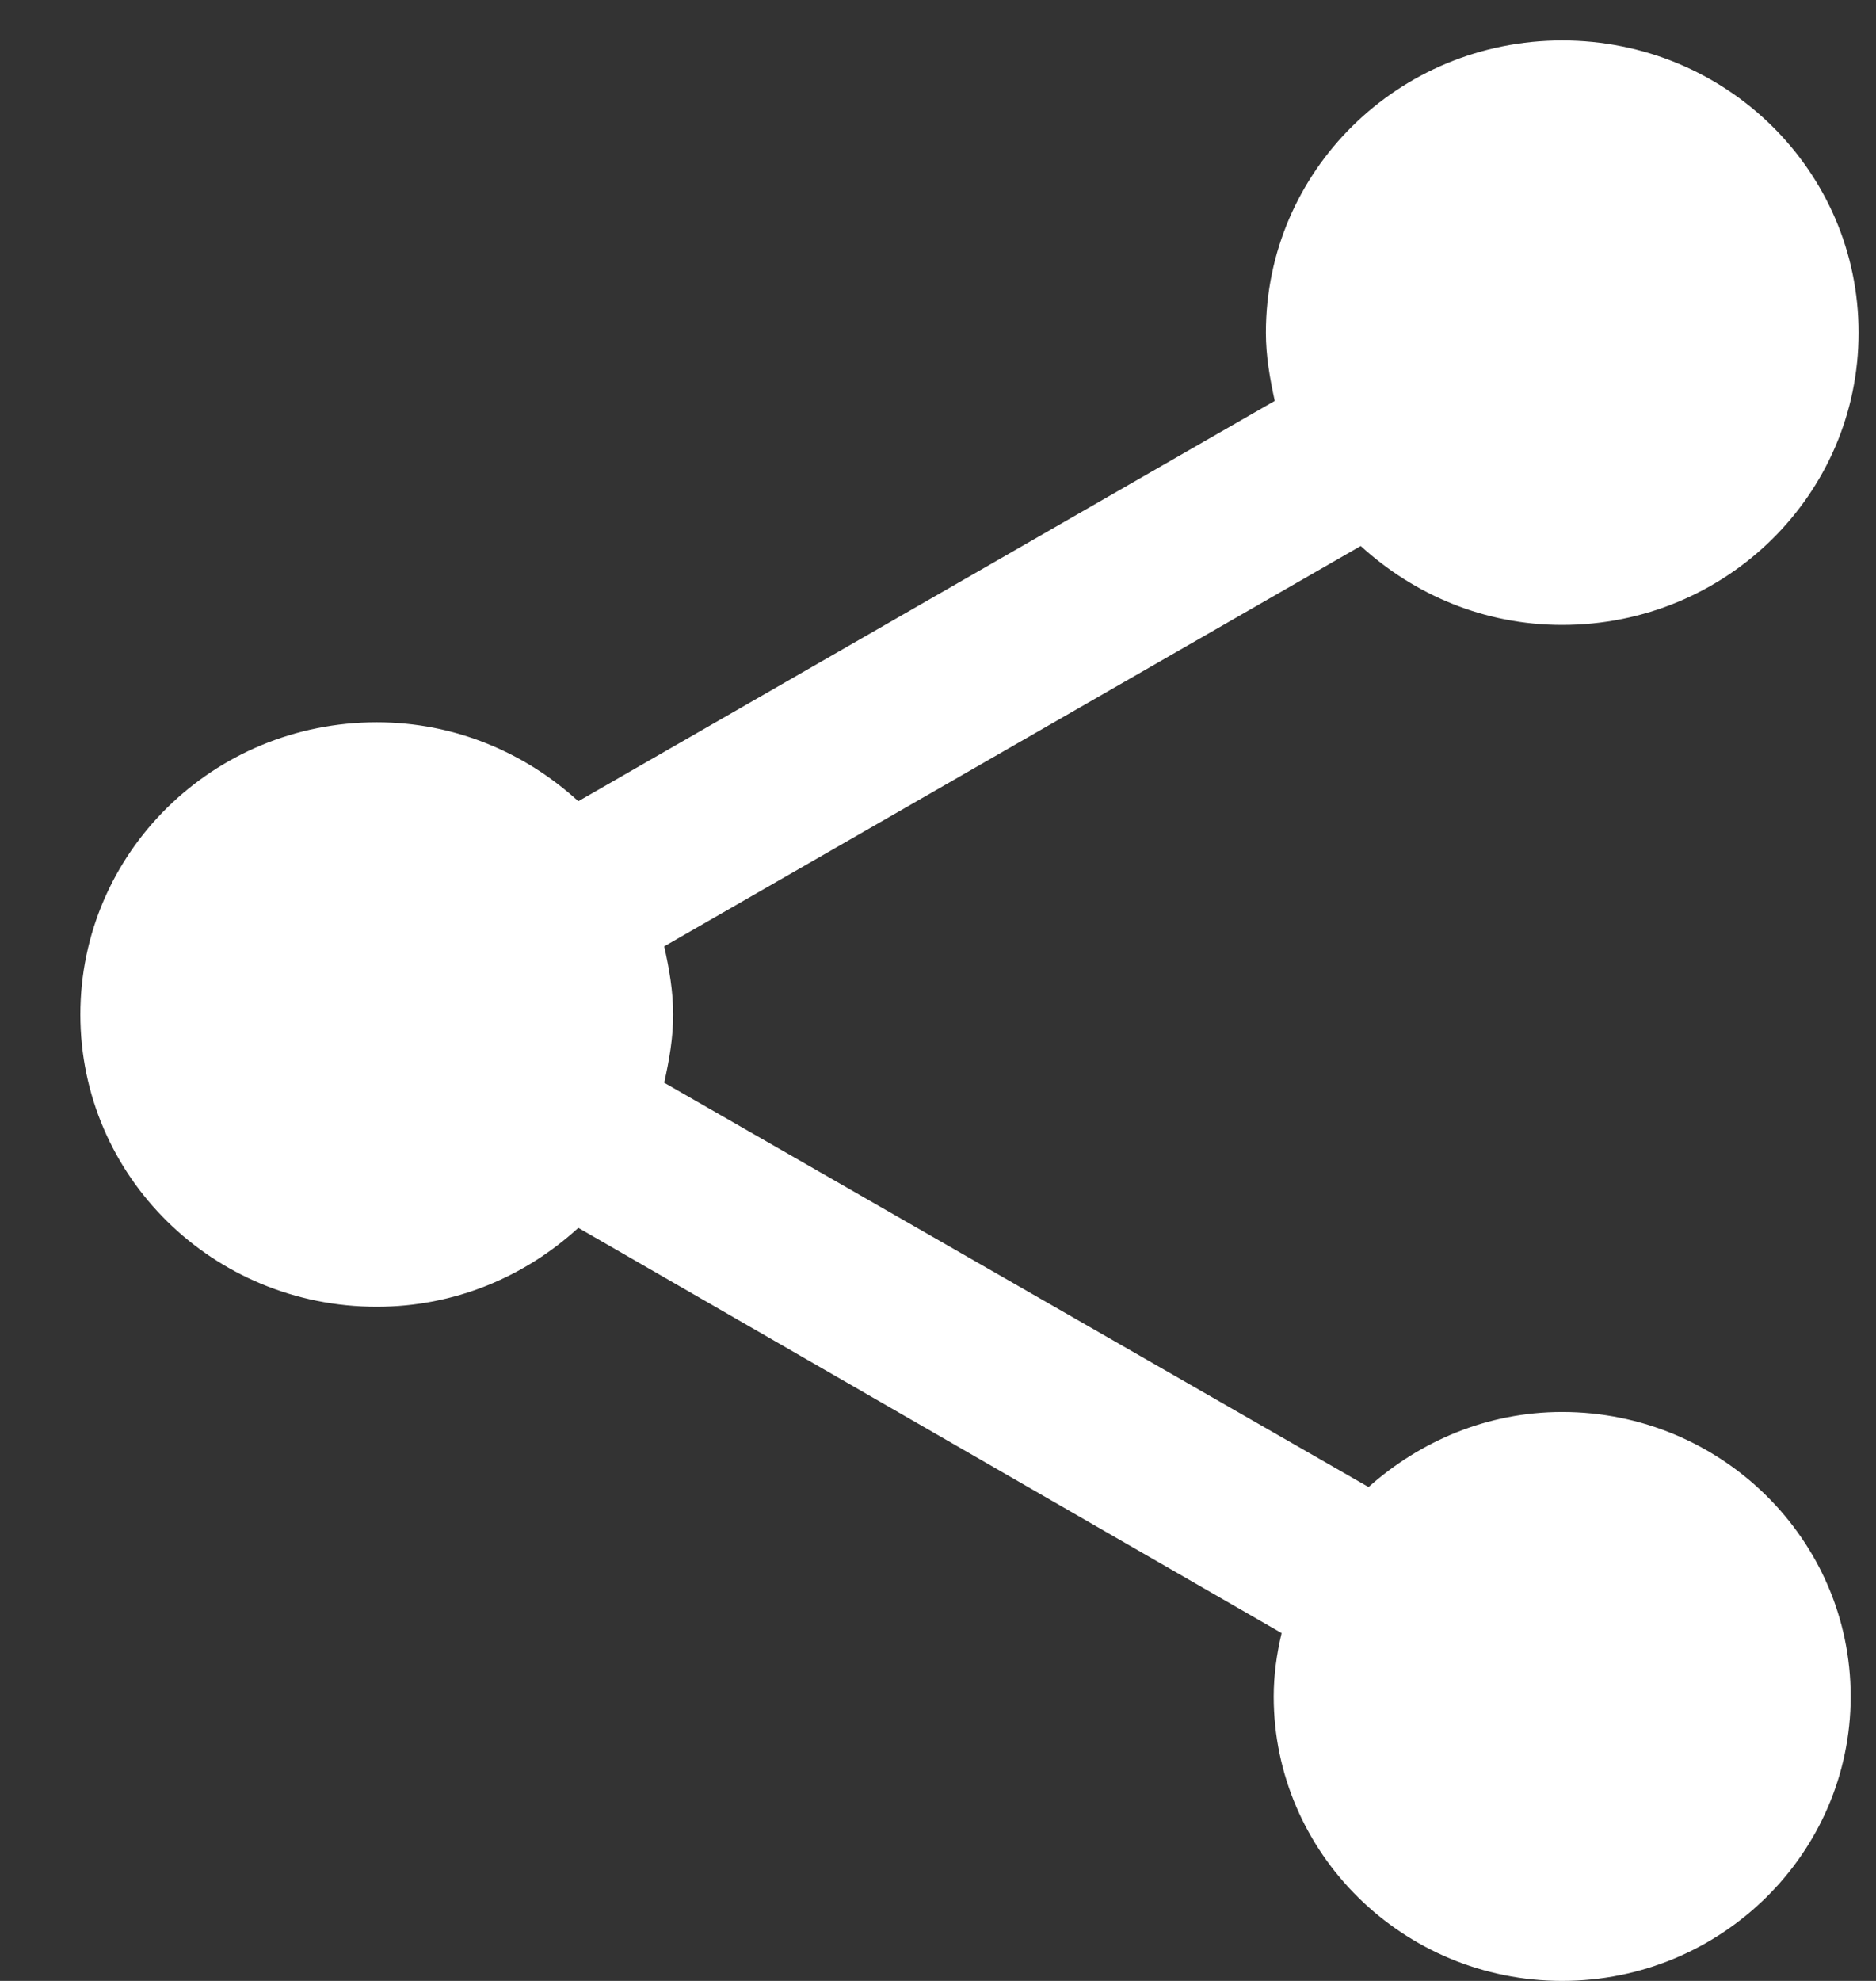 <svg width="18" height="19" viewBox="0 0 18 19" fill="none" xmlns="http://www.w3.org/2000/svg">
<rect x="0" y="0" width="18" height="19" fill="#333333" stroke="none"/>
<path d="M14.989 13.543C14.269 13.543 13.624 13.824 13.131 14.263L6.373 10.385C6.421 10.17 6.459 9.955 6.459 9.731C6.459 9.507 6.421 9.292 6.373 9.077L13.056 5.237C13.567 5.704 14.24 5.994 14.989 5.994C16.563 5.994 17.833 4.742 17.833 3.191C17.833 1.64 16.563 0.388 14.989 0.388C13.416 0.388 12.146 1.64 12.146 3.191C12.146 3.415 12.184 3.63 12.231 3.845L5.549 7.685C5.037 7.218 4.364 6.928 3.615 6.928C2.042 6.928 0.771 8.18 0.771 9.731C0.771 11.282 2.042 12.534 3.615 12.534C4.364 12.534 5.037 12.245 5.549 11.777L12.297 15.664C12.25 15.861 12.221 16.066 12.221 16.272C12.221 17.776 13.463 19 14.989 19C16.515 19 17.757 17.776 17.757 16.272C17.757 14.767 16.515 13.543 14.989 13.543Z" fill="#ffffff"/>
</svg>
